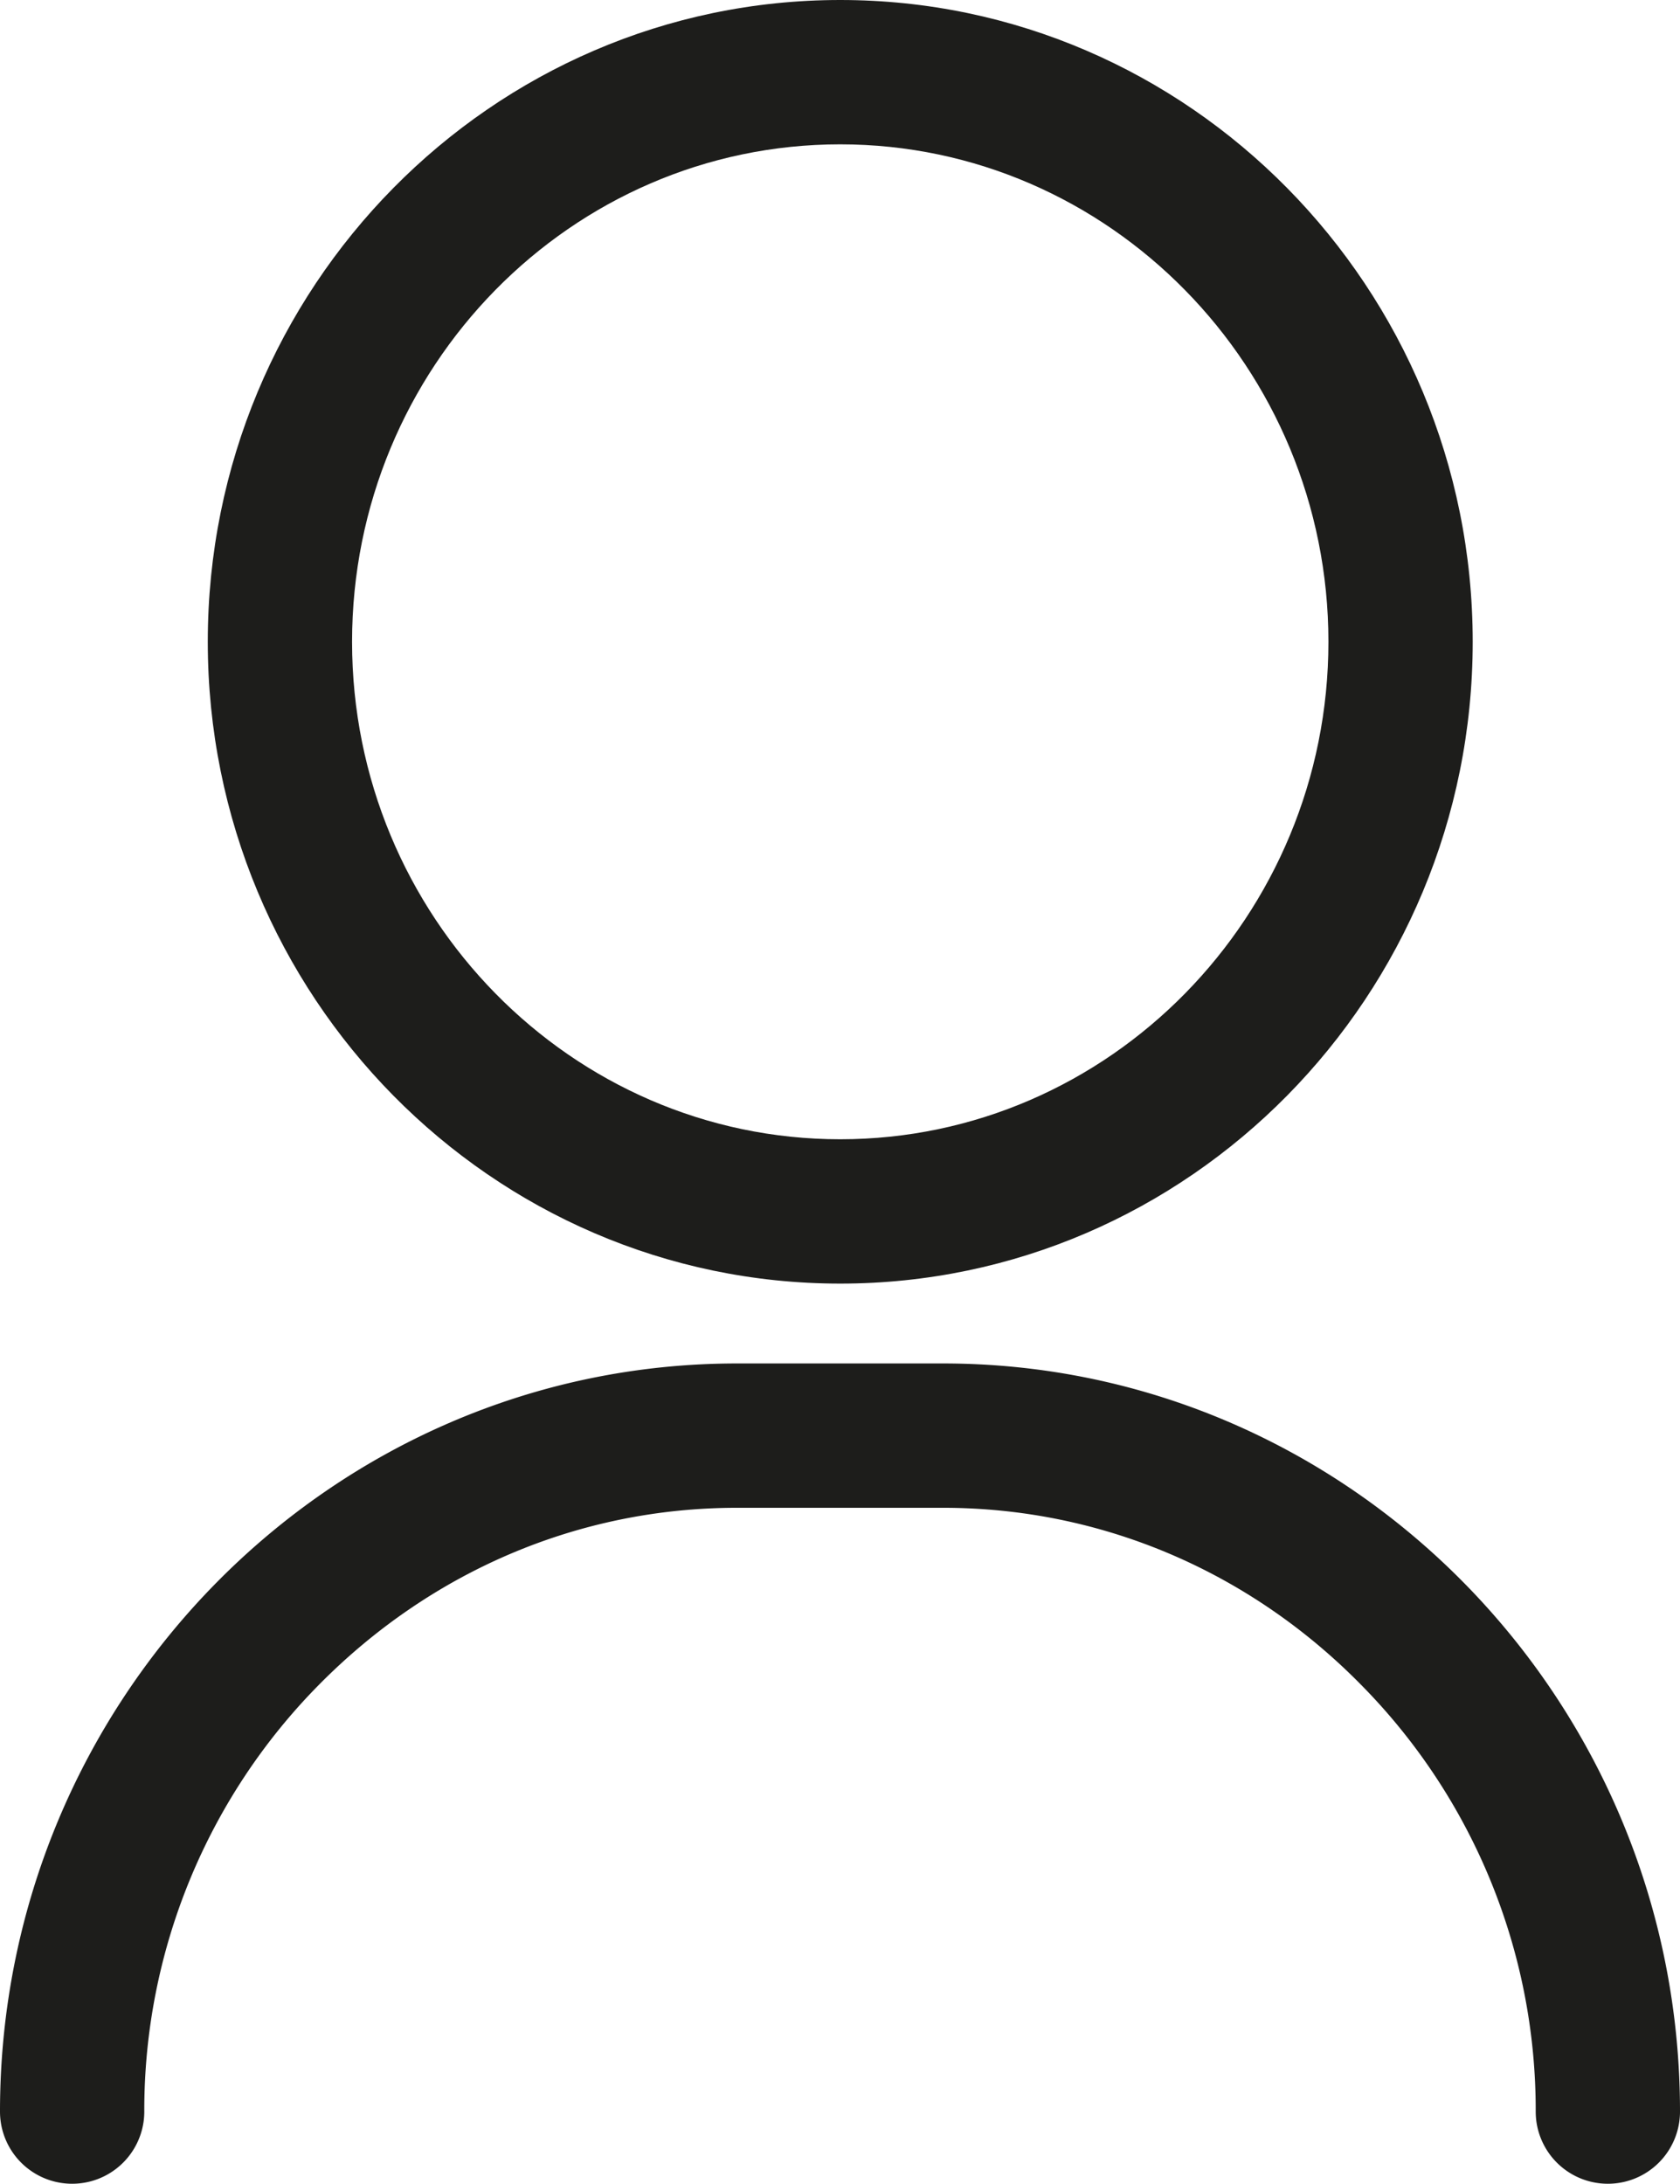 <svg xmlns="http://www.w3.org/2000/svg" width="349.3" height="453.9" viewBox="0 0 349.3 453.9"><defs><style>.cls-1{fill:#1d1d1b;}</style></defs><g id="Layer_2" data-name="Layer 2"><g id="Layer_1-2" data-name="Layer 1"><g id="Layer_2-2" data-name="Layer 2"><path class="cls-1" d="M174.7,266.8c72.5,0,131.5-59.8,131.5-133.4S247.2,0,174.7,0,43.2,59.8,43.2,133.4,102.2,266.8,174.7,266.8Zm0-236.8c55.9,0,101.5,46.4,101.5,103.4S230.6,236.8,174.7,236.8,73.2,190.4,73.2,133.4,118.7,30,174.7,30Z"/><path class="cls-1" d="M196.1,283.4H153.2C68.8,283.4,0,353.2,0,438.9a15,15,0,0,0,30,0,125.8,125.8,0,0,1,36.3-88.7c23.4-23.7,54.2-36.8,86.9-36.8h42.9c32.7,0,63.6,13.1,86.9,36.8a125.8,125.8,0,0,1,36.3,88.7,15,15,0,0,0,30,0C349.3,353.2,280.6,283.4,196.1,283.4Z"/></g></g></g></svg>